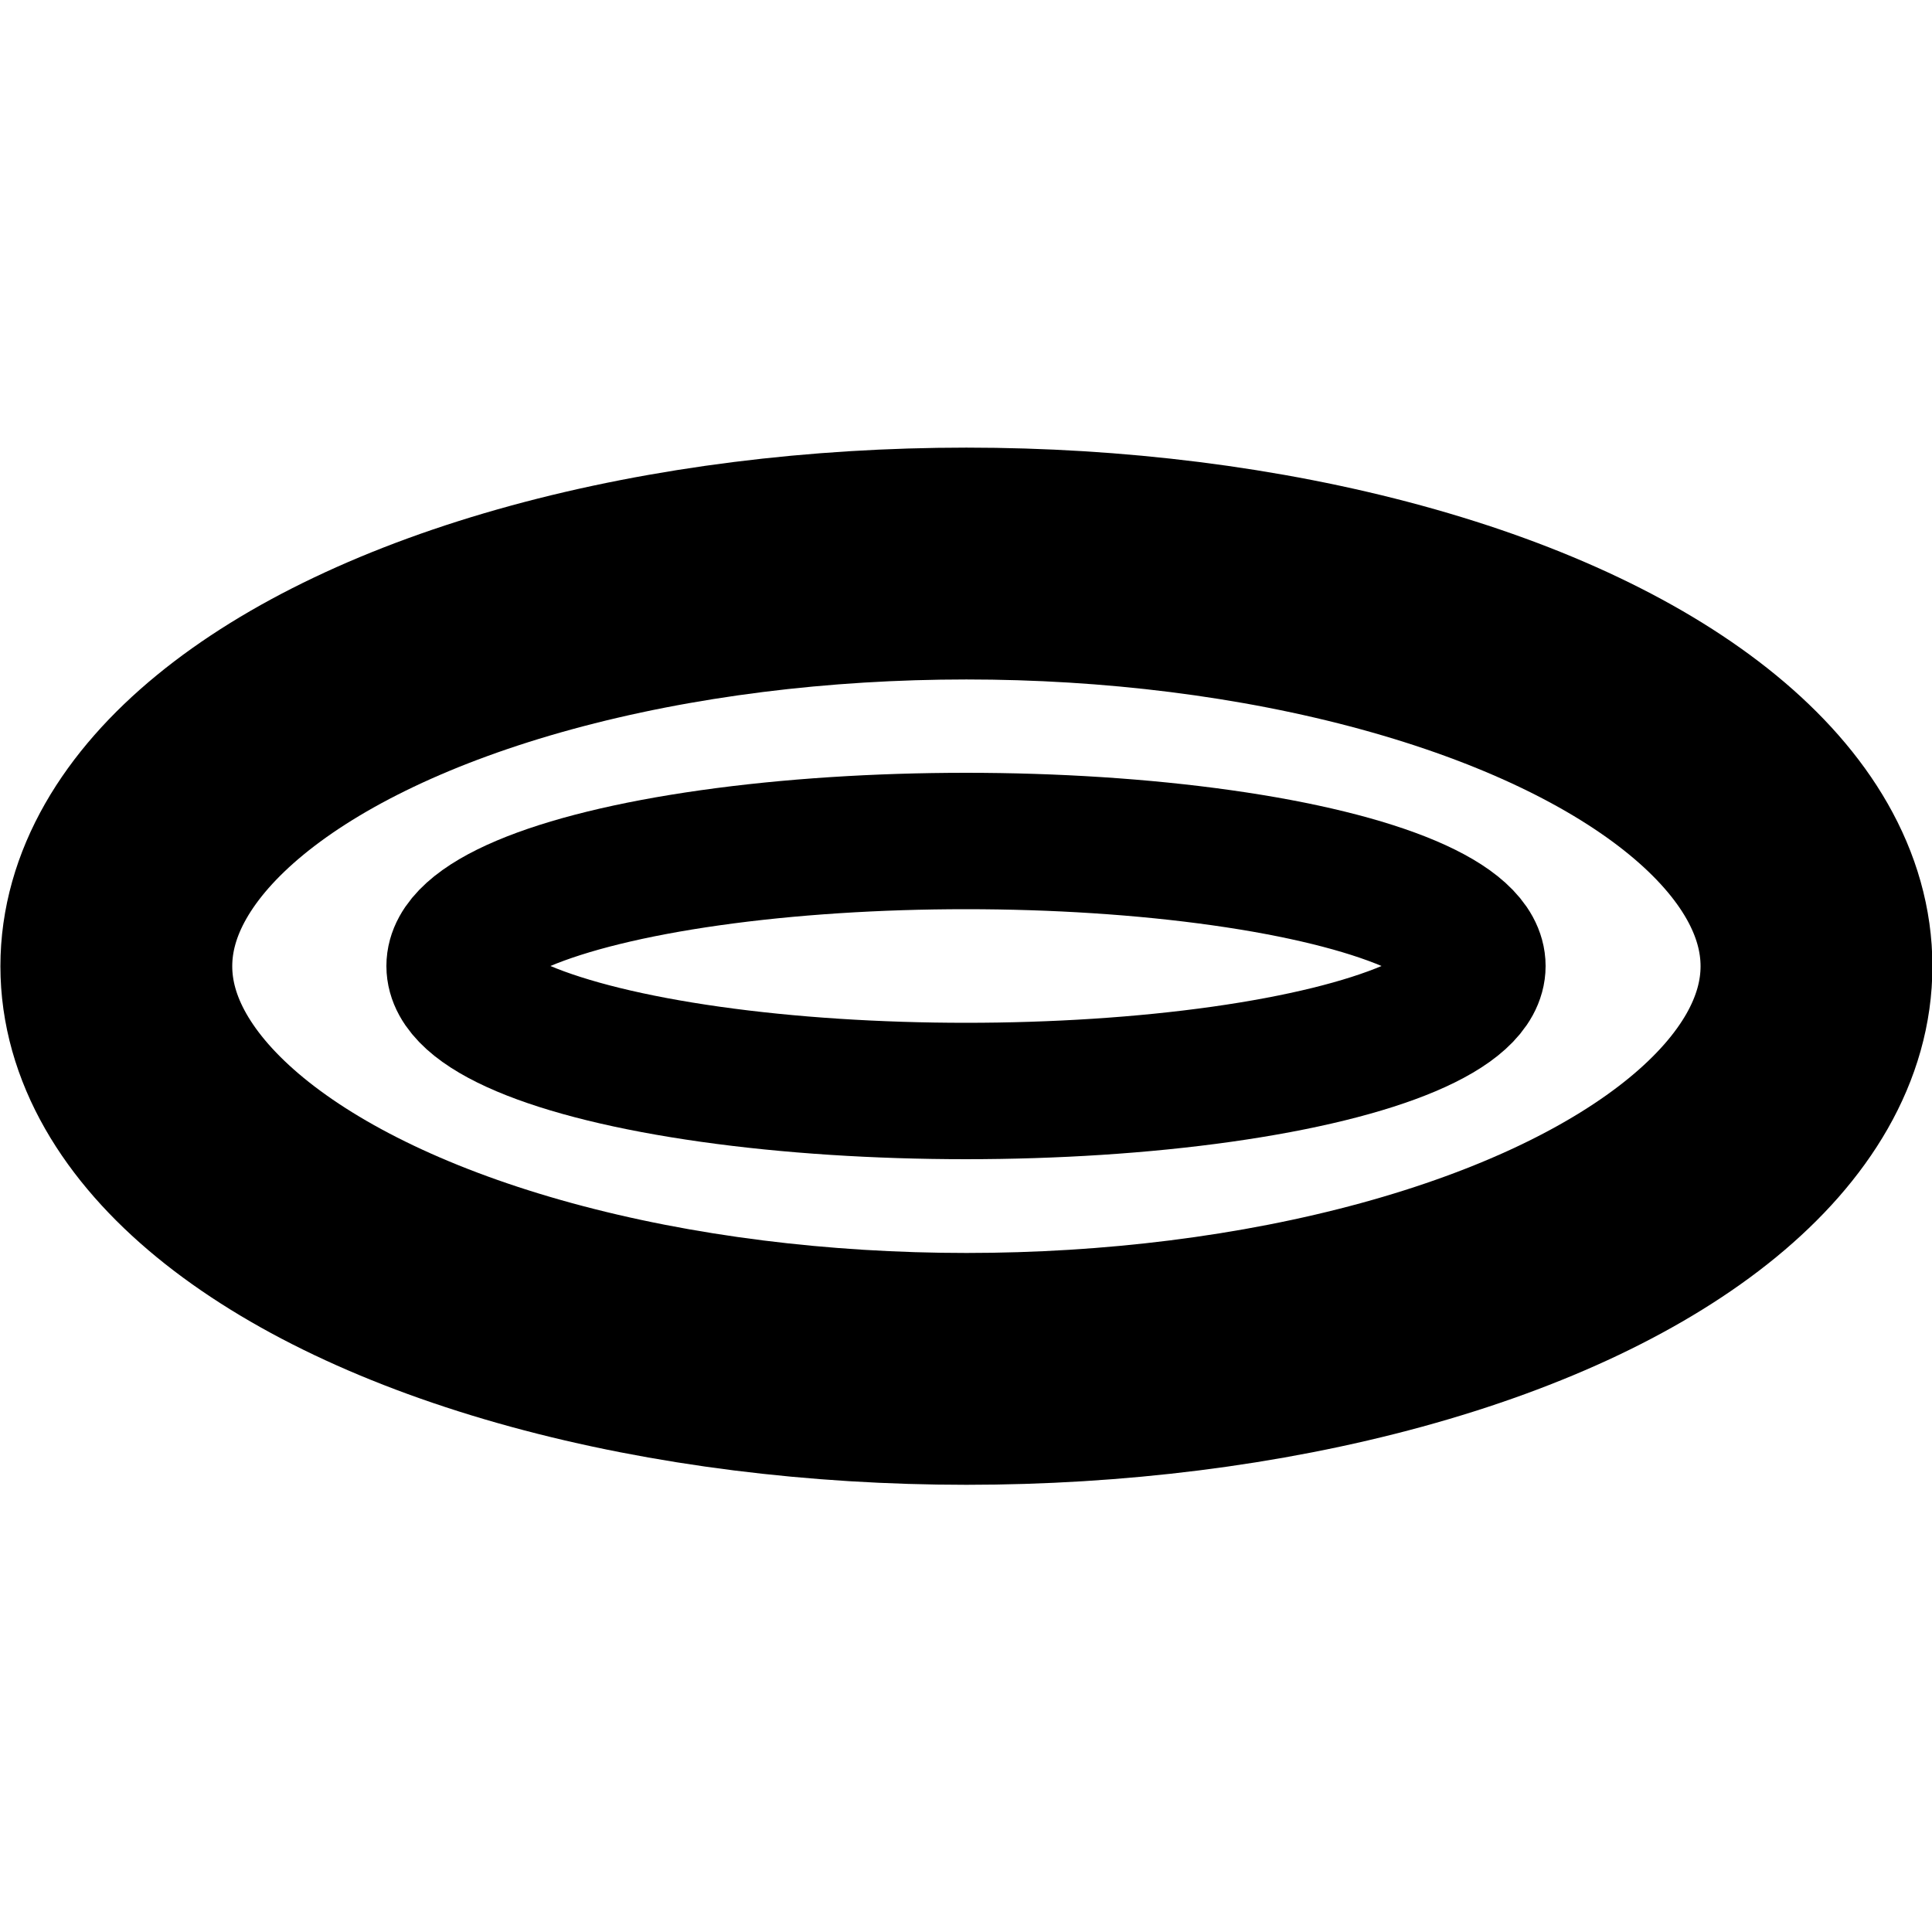 <?xml version="1.0" encoding="UTF-8" standalone="no"?>
<!-- Created with Inkscape (http://www.inkscape.org/) -->

<svg
   width="100mm"
   height="100mm"
   viewBox="0 0 100 100"
   version="1.1"
   id="svg1"
   inkscape:version="1.3.2 (091e20e, 2023-11-25, custom)"
   sodipodi:docname="atributo multivaluado.svg"
   inkscape:export-filename="..\..\png\v2\atributo multivaluado.png"
   inkscape:export-xdpi="96"
   inkscape:export-ydpi="96"
   xmlns:inkscape="http://www.inkscape.org/namespaces/inkscape"
   xmlns:sodipodi="http://sodipodi.sourceforge.net/DTD/sodipodi-0.dtd"
   xmlns="http://www.w3.org/2000/svg"
   xmlns:svg="http://www.w3.org/2000/svg">
  <sodipodi:namedview
     id="namedview1"
     pagecolor="#ffffff"
     bordercolor="#000000"
     borderopacity="0.25"
     inkscape:showpageshadow="2"
     inkscape:pageopacity="0.0"
     inkscape:pagecheckerboard="0"
     inkscape:deskcolor="#d1d1d1"
     inkscape:document-units="mm"
     inkscape:zoom="2.0485264"
     inkscape:cx="174.51569"
     inkscape:cy="228.70098"
     inkscape:window-width="1920"
     inkscape:window-height="1009"
     inkscape:window-x="1358"
     inkscape:window-y="-8"
     inkscape:window-maximized="1"
     inkscape:current-layer="layer2"
     showgrid="false" />
  <defs
     id="defs1" />
  <g
     inkscape:label="Capa 1"
     inkscape:groupmode="layer"
     id="layer1"
     transform="translate(-27.552,-43.991)">
    <ellipse
       style="opacity:1;fill:none;fill-opacity:0.2;stroke:#000000;stroke-width:12;stroke-dasharray:none;stroke-opacity:1"
       id="path2"
       cx="77.573"
       cy="94.002"
       rx="44"
       ry="20.842" />
  </g>
  <g
     inkscape:groupmode="layer"
     id="layer2"
     inkscape:label="Capa 2">
    <ellipse
       style="fill:none;fill-opacity:0.2;stroke:#000000;stroke-width:7.06;stroke-dasharray:none;stroke-opacity:1"
       id="path2-0"
       cx="-50"
       cy="50"
       rx="26.47"
       ry="6.47"
       inkscape:label="path2-0"
       transform="scale(-1,1)" />
  </g>
</svg>
